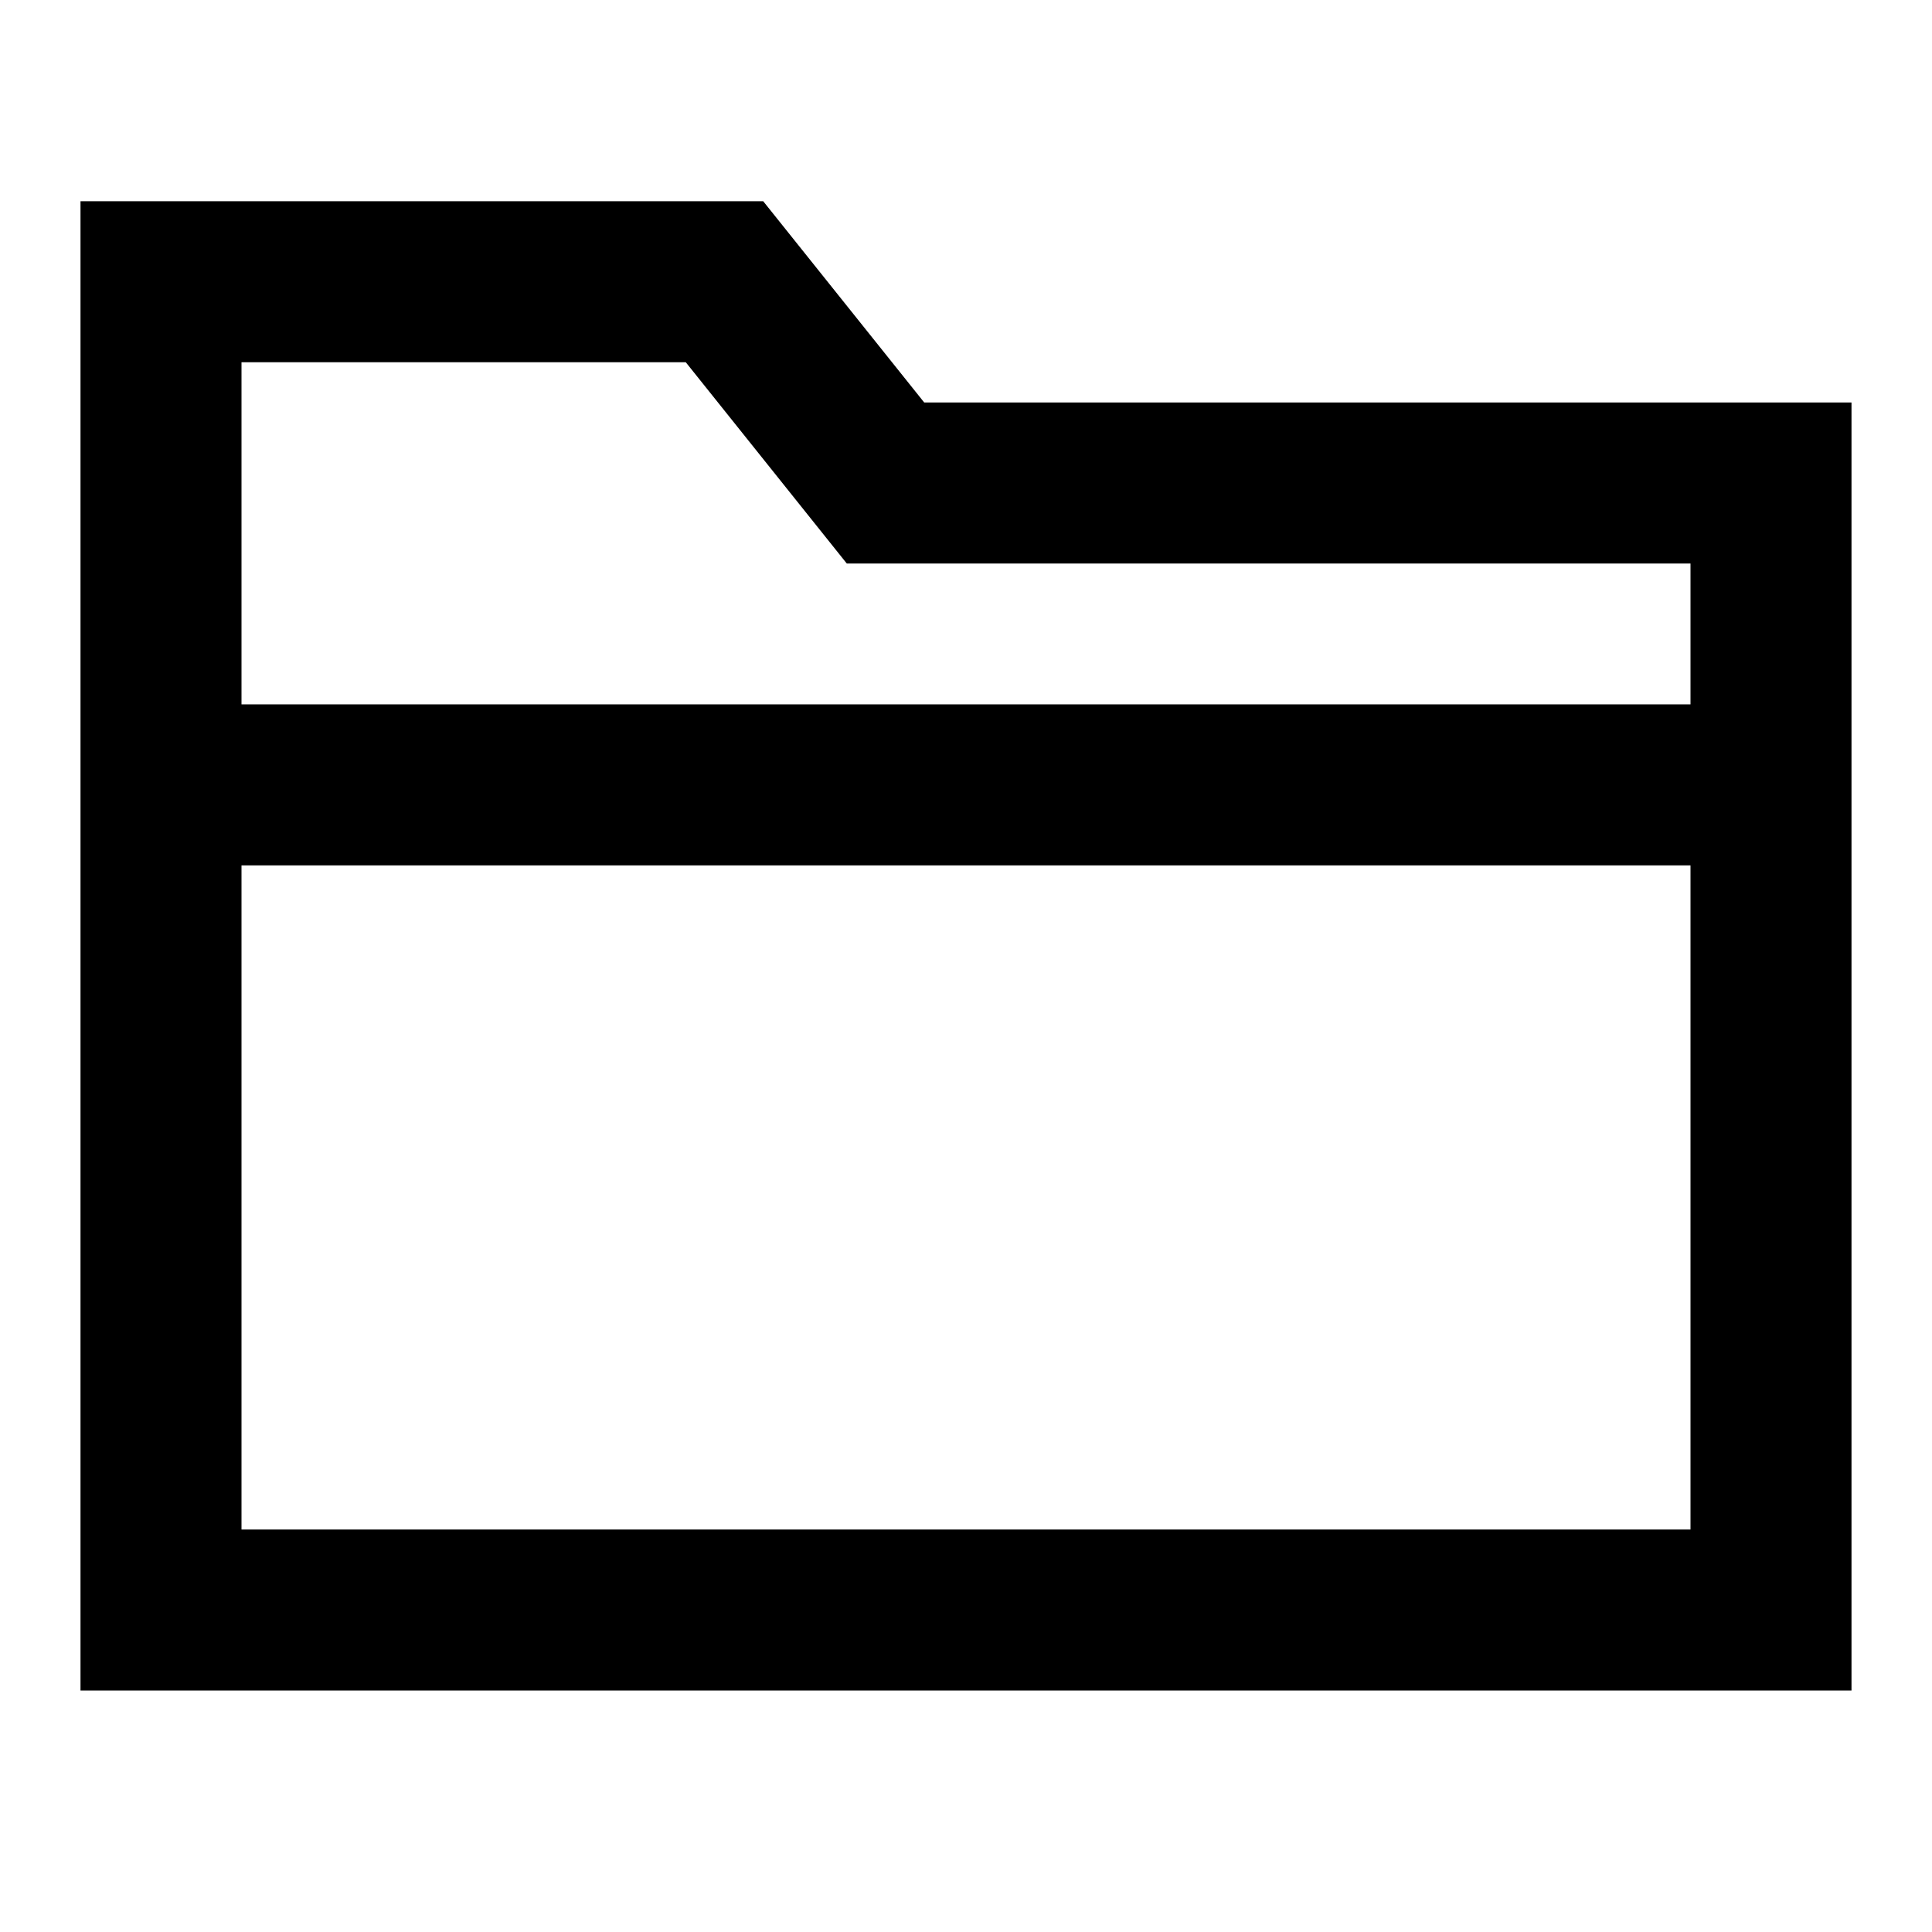 <svg width="24" height="24" viewBox="0 0 24 24" fill="none" xmlns="http://www.w3.org/2000/svg">
<path d="M1 2.5L9.481 2.5L11.481 5L23 5L23 21L1 21L1 2.5ZM3 4.5L3 8.75L21 8.75V7L10.519 7L8.519 4.5L3 4.5ZM21 10.75L3 10.75L3 19L21 19L21 10.75Z" fill="black"/>
</svg>
